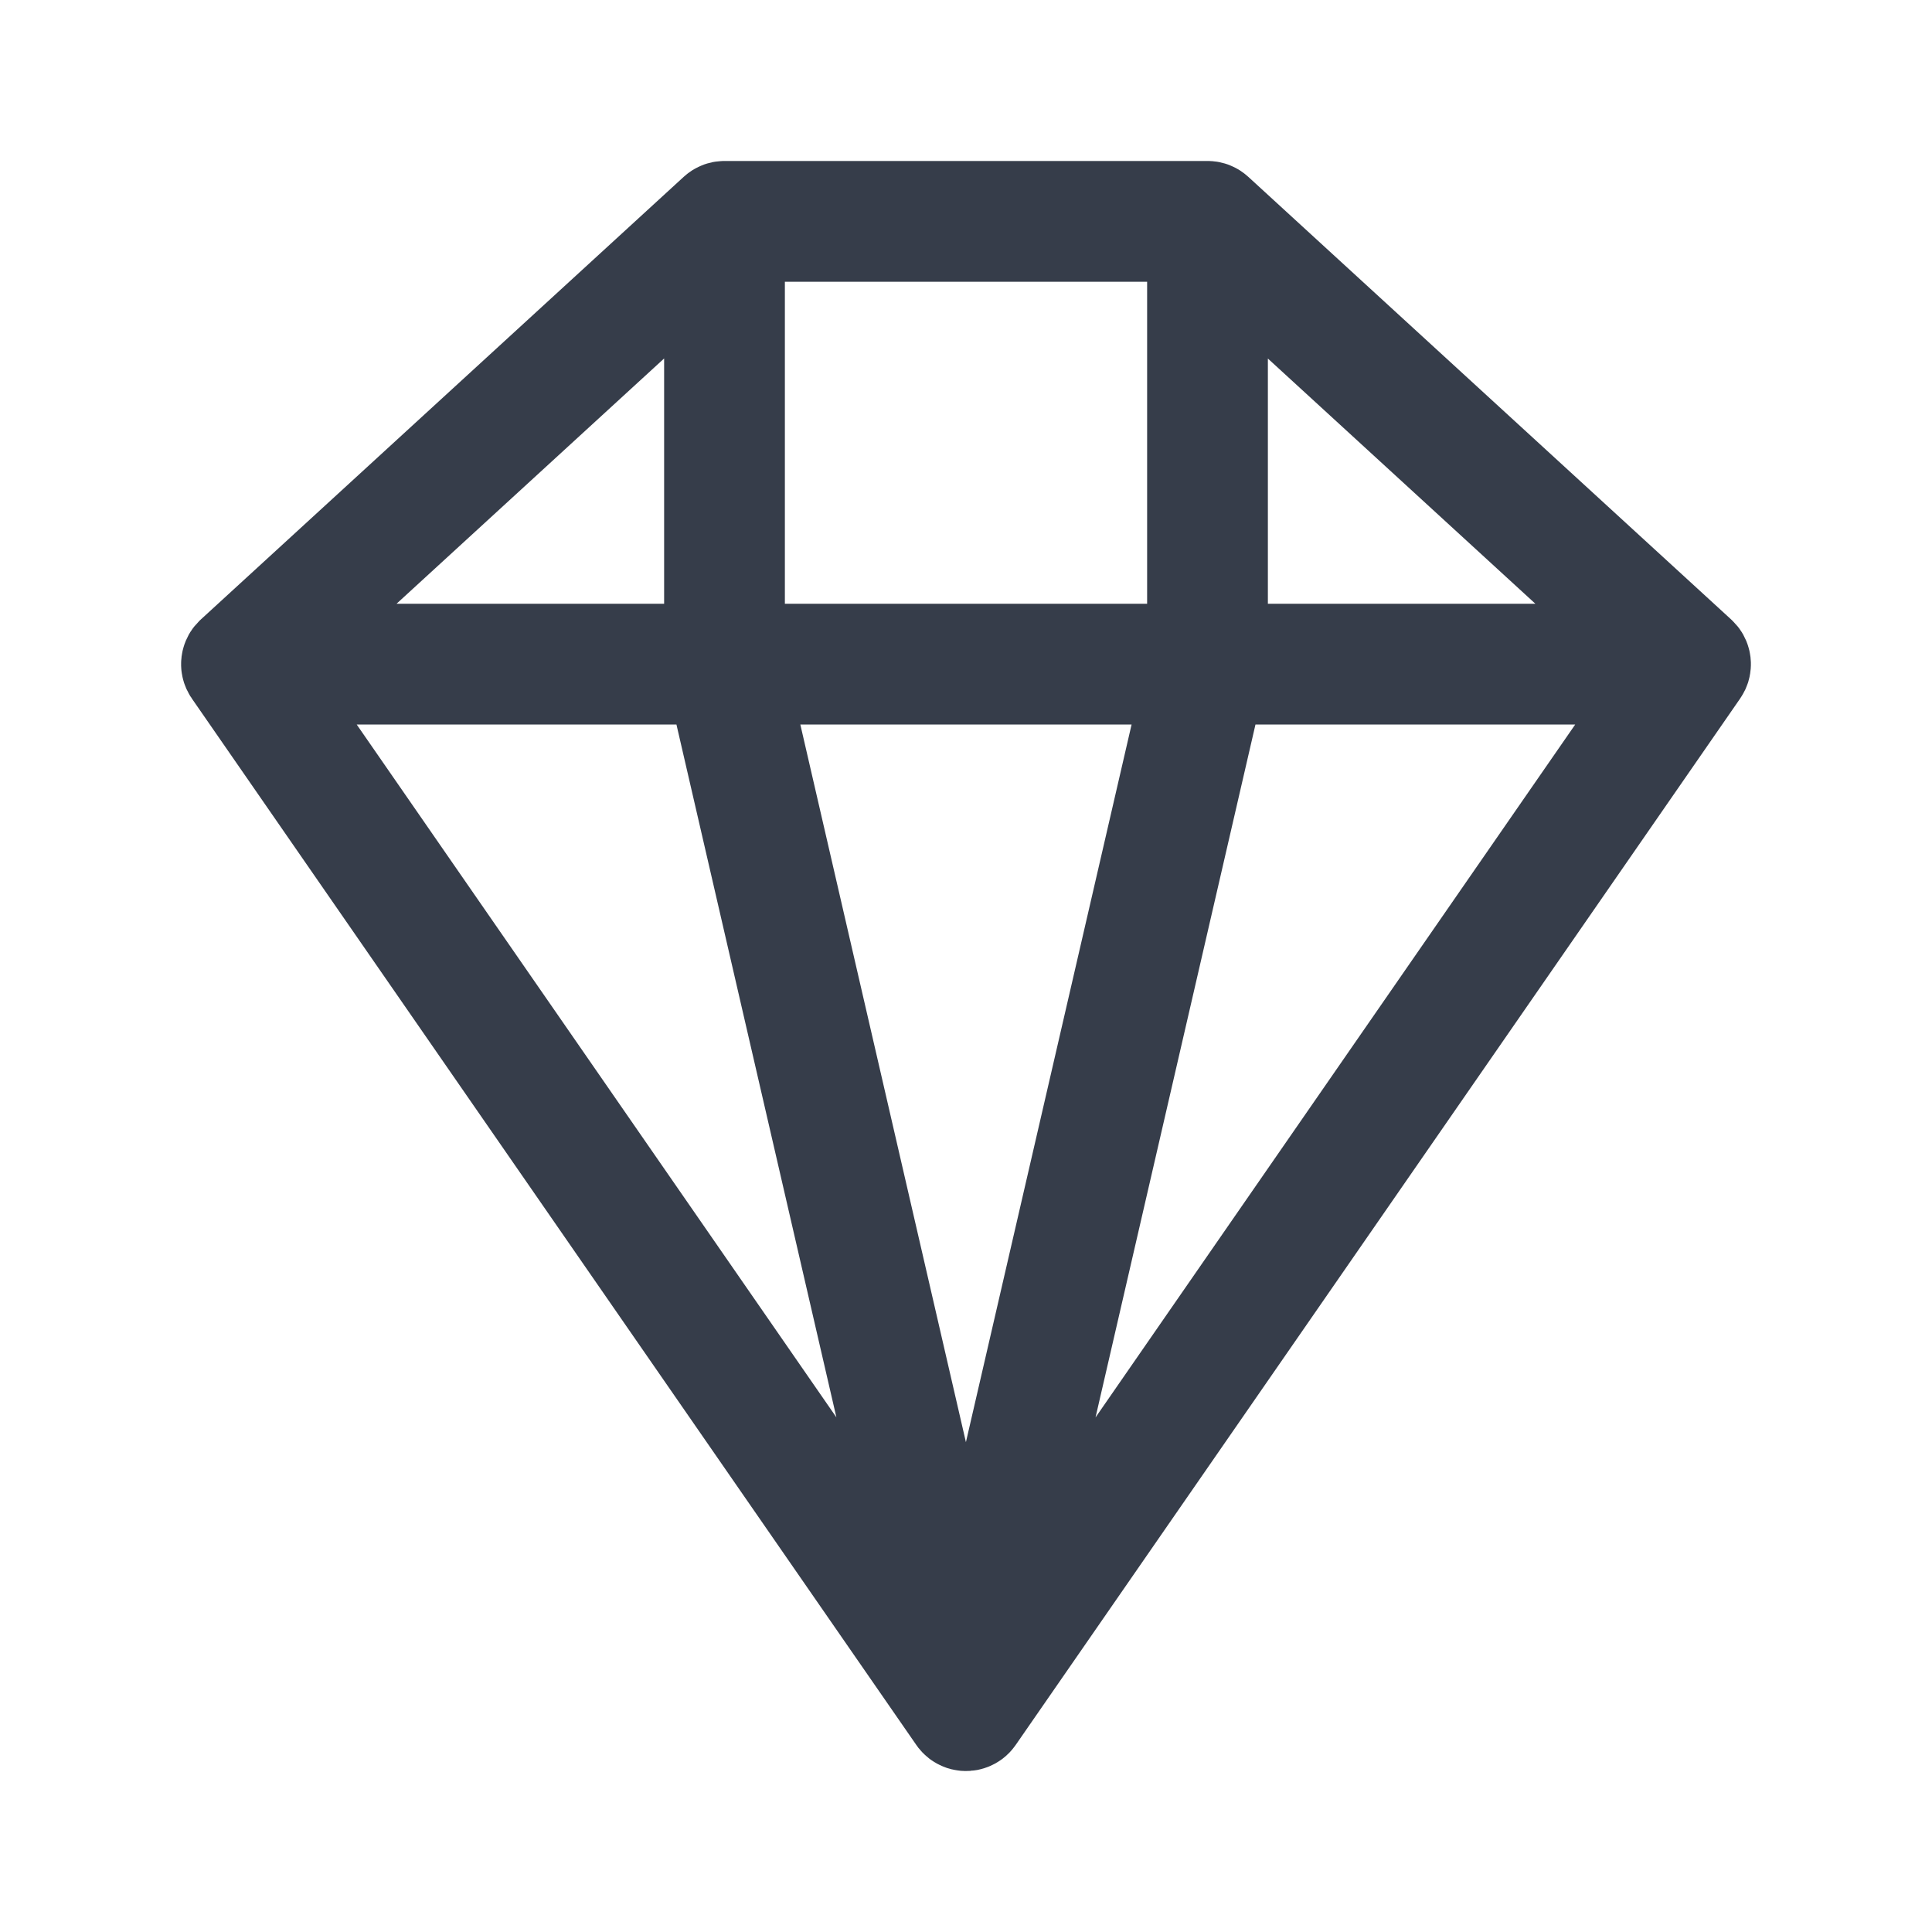 <svg width="24px" height="24px" viewBox="0 0 24 24" version="1.1" xmlns="http://www.w3.org/2000/svg" xmlns:xlink="http://www.w3.org/1999/xlink">
    <path d="M15.02,2 C15.03,2 15.041,2.001 15.052,2.002 L15,2 C15.041,2 15.08,2.003 15.119,2.009 C15.128,2.011 15.137,2.012 15.146,2.014 C15.17,2.019 15.193,2.025 15.215,2.031 C15.227,2.035 15.24,2.039 15.252,2.043 C15.274,2.051 15.294,2.06 15.314,2.069 C15.324,2.073 15.333,2.078 15.343,2.083 C15.364,2.094 15.384,2.105 15.403,2.117 C15.439,2.14 15.474,2.167 15.507,2.197 L15.434,2.138 C15.455,2.153 15.476,2.17 15.495,2.187 L15.507,2.197 L21.507,7.697 C21.515,7.705 21.517,7.707 21.519,7.709 C21.523,7.712 21.527,7.716 21.53,7.72 L21.587,7.783 C21.588,7.784 21.589,7.786 21.591,7.788 C21.602,7.802 21.613,7.817 21.623,7.833 C21.633,7.846 21.641,7.86 21.649,7.874 C21.651,7.877 21.653,7.881 21.655,7.884 L21.655,7.884 L21.691,7.958 C21.694,7.965 21.696,7.971 21.699,7.978 C21.7,7.98 21.701,7.982 21.701,7.984 L21.707,7.999 C21.716,8.025 21.724,8.053 21.731,8.081 C21.732,8.086 21.733,8.091 21.734,8.096 L21.738,8.117 C21.741,8.131 21.743,8.146 21.745,8.161 C21.746,8.17 21.747,8.178 21.747,8.186 C21.748,8.195 21.749,8.203 21.749,8.212 L21.75,8.228 C21.75,8.235 21.75,8.243 21.75,8.25 L21.75,8.267 C21.75,8.281 21.749,8.294 21.748,8.307 C21.748,8.311 21.747,8.314 21.747,8.318 L21.75,8.25 C21.75,8.29 21.747,8.329 21.741,8.367 C21.741,8.37 21.74,8.374 21.739,8.377 L21.733,8.41 C21.728,8.431 21.723,8.452 21.717,8.472 C21.716,8.475 21.715,8.478 21.714,8.481 L21.706,8.503 C21.7,8.52 21.694,8.535 21.687,8.551 C21.686,8.555 21.684,8.559 21.682,8.563 C21.663,8.602 21.642,8.64 21.617,8.677 L21.661,8.604 C21.653,8.619 21.645,8.633 21.636,8.647 C21.613,8.685 21.585,8.722 21.553,8.757 L21.62,8.669 L21.617,8.677 L12.617,21.677 L12.611,21.685 C12.606,21.692 12.601,21.699 12.596,21.705 C12.581,21.725 12.57,21.738 12.559,21.75 L12.547,21.763 L12.547,21.763 L12.539,21.772 C12.532,21.779 12.525,21.786 12.518,21.792 C12.51,21.8 12.502,21.808 12.494,21.815 C12.485,21.823 12.476,21.83 12.467,21.837 L12.456,21.846 C12.448,21.851 12.44,21.857 12.433,21.863 C12.431,21.864 12.429,21.865 12.427,21.867 L12.41,21.878 C12.396,21.887 12.382,21.896 12.368,21.904 C12.36,21.908 12.353,21.912 12.345,21.916 L12.427,21.867 C12.386,21.895 12.344,21.918 12.301,21.937 C12.296,21.939 12.29,21.942 12.285,21.944 C12.274,21.948 12.266,21.951 12.259,21.954 C12.254,21.956 12.249,21.958 12.244,21.959 C12.231,21.964 12.219,21.968 12.206,21.971 C12.199,21.973 12.192,21.975 12.185,21.977 C12.165,21.982 12.153,21.984 12.142,21.987 C12.128,21.989 12.115,21.991 12.101,21.993 C12.095,21.994 12.089,21.995 12.082,21.995 L12.07,21.995 L12.058,21.998 L12.058,21.998 C12.046,21.999 12.04,21.999 12.034,21.999 C12.023,22 12.012,22 12,22 L11.978,22 L11.978,22 L11.967,21.999 C11.957,21.999 11.948,21.998 11.938,21.998 C11.921,21.996 11.91,21.995 11.898,21.993 C11.89,21.992 11.881,21.991 11.873,21.989 L11.856,21.986 C11.848,21.985 11.841,21.983 11.833,21.981 C11.828,21.98 11.825,21.979 11.822,21.979 C11.813,21.976 11.804,21.974 11.794,21.971 C11.786,21.969 11.778,21.966 11.769,21.964 L11.757,21.96 C11.744,21.955 11.731,21.95 11.718,21.945 C11.712,21.942 11.705,21.94 11.699,21.937 C11.656,21.918 11.614,21.895 11.573,21.867 L11.656,21.917 C11.649,21.913 11.643,21.909 11.636,21.906 C11.62,21.897 11.605,21.888 11.59,21.878 L11.573,21.867 L11.573,21.867 C11.565,21.861 11.563,21.86 11.56,21.858 C11.554,21.853 11.549,21.85 11.544,21.846 C11.531,21.836 11.519,21.826 11.507,21.815 C11.5,21.809 11.493,21.803 11.487,21.797 C11.475,21.786 11.468,21.779 11.461,21.772 C11.459,21.769 11.456,21.766 11.453,21.763 L11.441,21.75 C11.434,21.742 11.427,21.734 11.42,21.725 L11.41,21.714 C11.403,21.705 11.396,21.695 11.389,21.685 L11.383,21.677 L2.383,8.677 L2.379,8.669 L2.372,8.659 C2.369,8.655 2.366,8.651 2.363,8.647 C2.355,8.633 2.347,8.619 2.339,8.604 L2.383,8.677 C2.358,8.64 2.337,8.602 2.319,8.564 C2.317,8.56 2.316,8.557 2.314,8.554 C2.306,8.535 2.3,8.52 2.294,8.503 C2.291,8.496 2.289,8.488 2.286,8.481 C2.277,8.452 2.272,8.431 2.267,8.41 C2.265,8.399 2.263,8.388 2.261,8.377 L2.259,8.367 C2.257,8.355 2.256,8.344 2.254,8.332 C2.254,8.324 2.253,8.316 2.252,8.308 C2.251,8.296 2.251,8.284 2.25,8.272 L2.25,8.25 L2.25,8.25 L2.25,8.237 C2.25,8.22 2.251,8.203 2.253,8.186 C2.253,8.18 2.254,8.174 2.255,8.168 L2.255,8.16 L2.257,8.148 C2.258,8.138 2.26,8.127 2.262,8.117 C2.263,8.11 2.264,8.103 2.266,8.096 L2.269,8.081 C2.276,8.053 2.284,8.025 2.293,7.999 C2.295,7.994 2.297,7.989 2.299,7.984 C2.304,7.971 2.306,7.965 2.309,7.958 L2.345,7.884 C2.347,7.881 2.349,7.877 2.351,7.874 C2.359,7.86 2.367,7.846 2.377,7.833 C2.387,7.817 2.398,7.802 2.41,7.787 C2.411,7.786 2.412,7.784 2.413,7.783 L2.47,7.72 C2.473,7.716 2.477,7.712 2.481,7.708 C2.483,7.707 2.485,7.705 2.487,7.703 L2.493,7.697 L8.493,2.197 L8.505,2.187 C8.524,2.17 8.545,2.153 8.566,2.138 L8.493,2.197 C8.526,2.167 8.561,2.14 8.597,2.117 C8.616,2.105 8.636,2.094 8.657,2.083 C8.667,2.078 8.676,2.073 8.686,2.069 C8.706,2.06 8.726,2.051 8.748,2.043 C8.76,2.039 8.773,2.035 8.785,2.031 C8.807,2.025 8.83,2.019 8.853,2.014 C8.863,2.012 8.872,2.011 8.882,2.009 C8.887,2.008 8.892,2.008 8.898,2.007 L8.948,2.002 C8.959,2.001 8.97,2 8.98,2 Z M14.057,9 L9.942,9 L11.999,17.915 L14.057,9 Z M19.568,9 L15.596,9 L13.609,17.608 L19.568,9 Z M8.403,9 L4.431,9 L10.39,17.607 L8.403,9 Z M14.25,3.5 L9.75,3.5 L9.75,7.5 L14.25,7.5 L14.25,3.5 Z M8.25,4.453 L4.926,7.5 L8.25,7.5 L8.25,4.453 Z M15.75,4.454 L15.75,7.5 L19.073,7.5 L15.75,4.454 Z" fill="#363D4A" fill-rule="nonzero"></path>
</svg>
